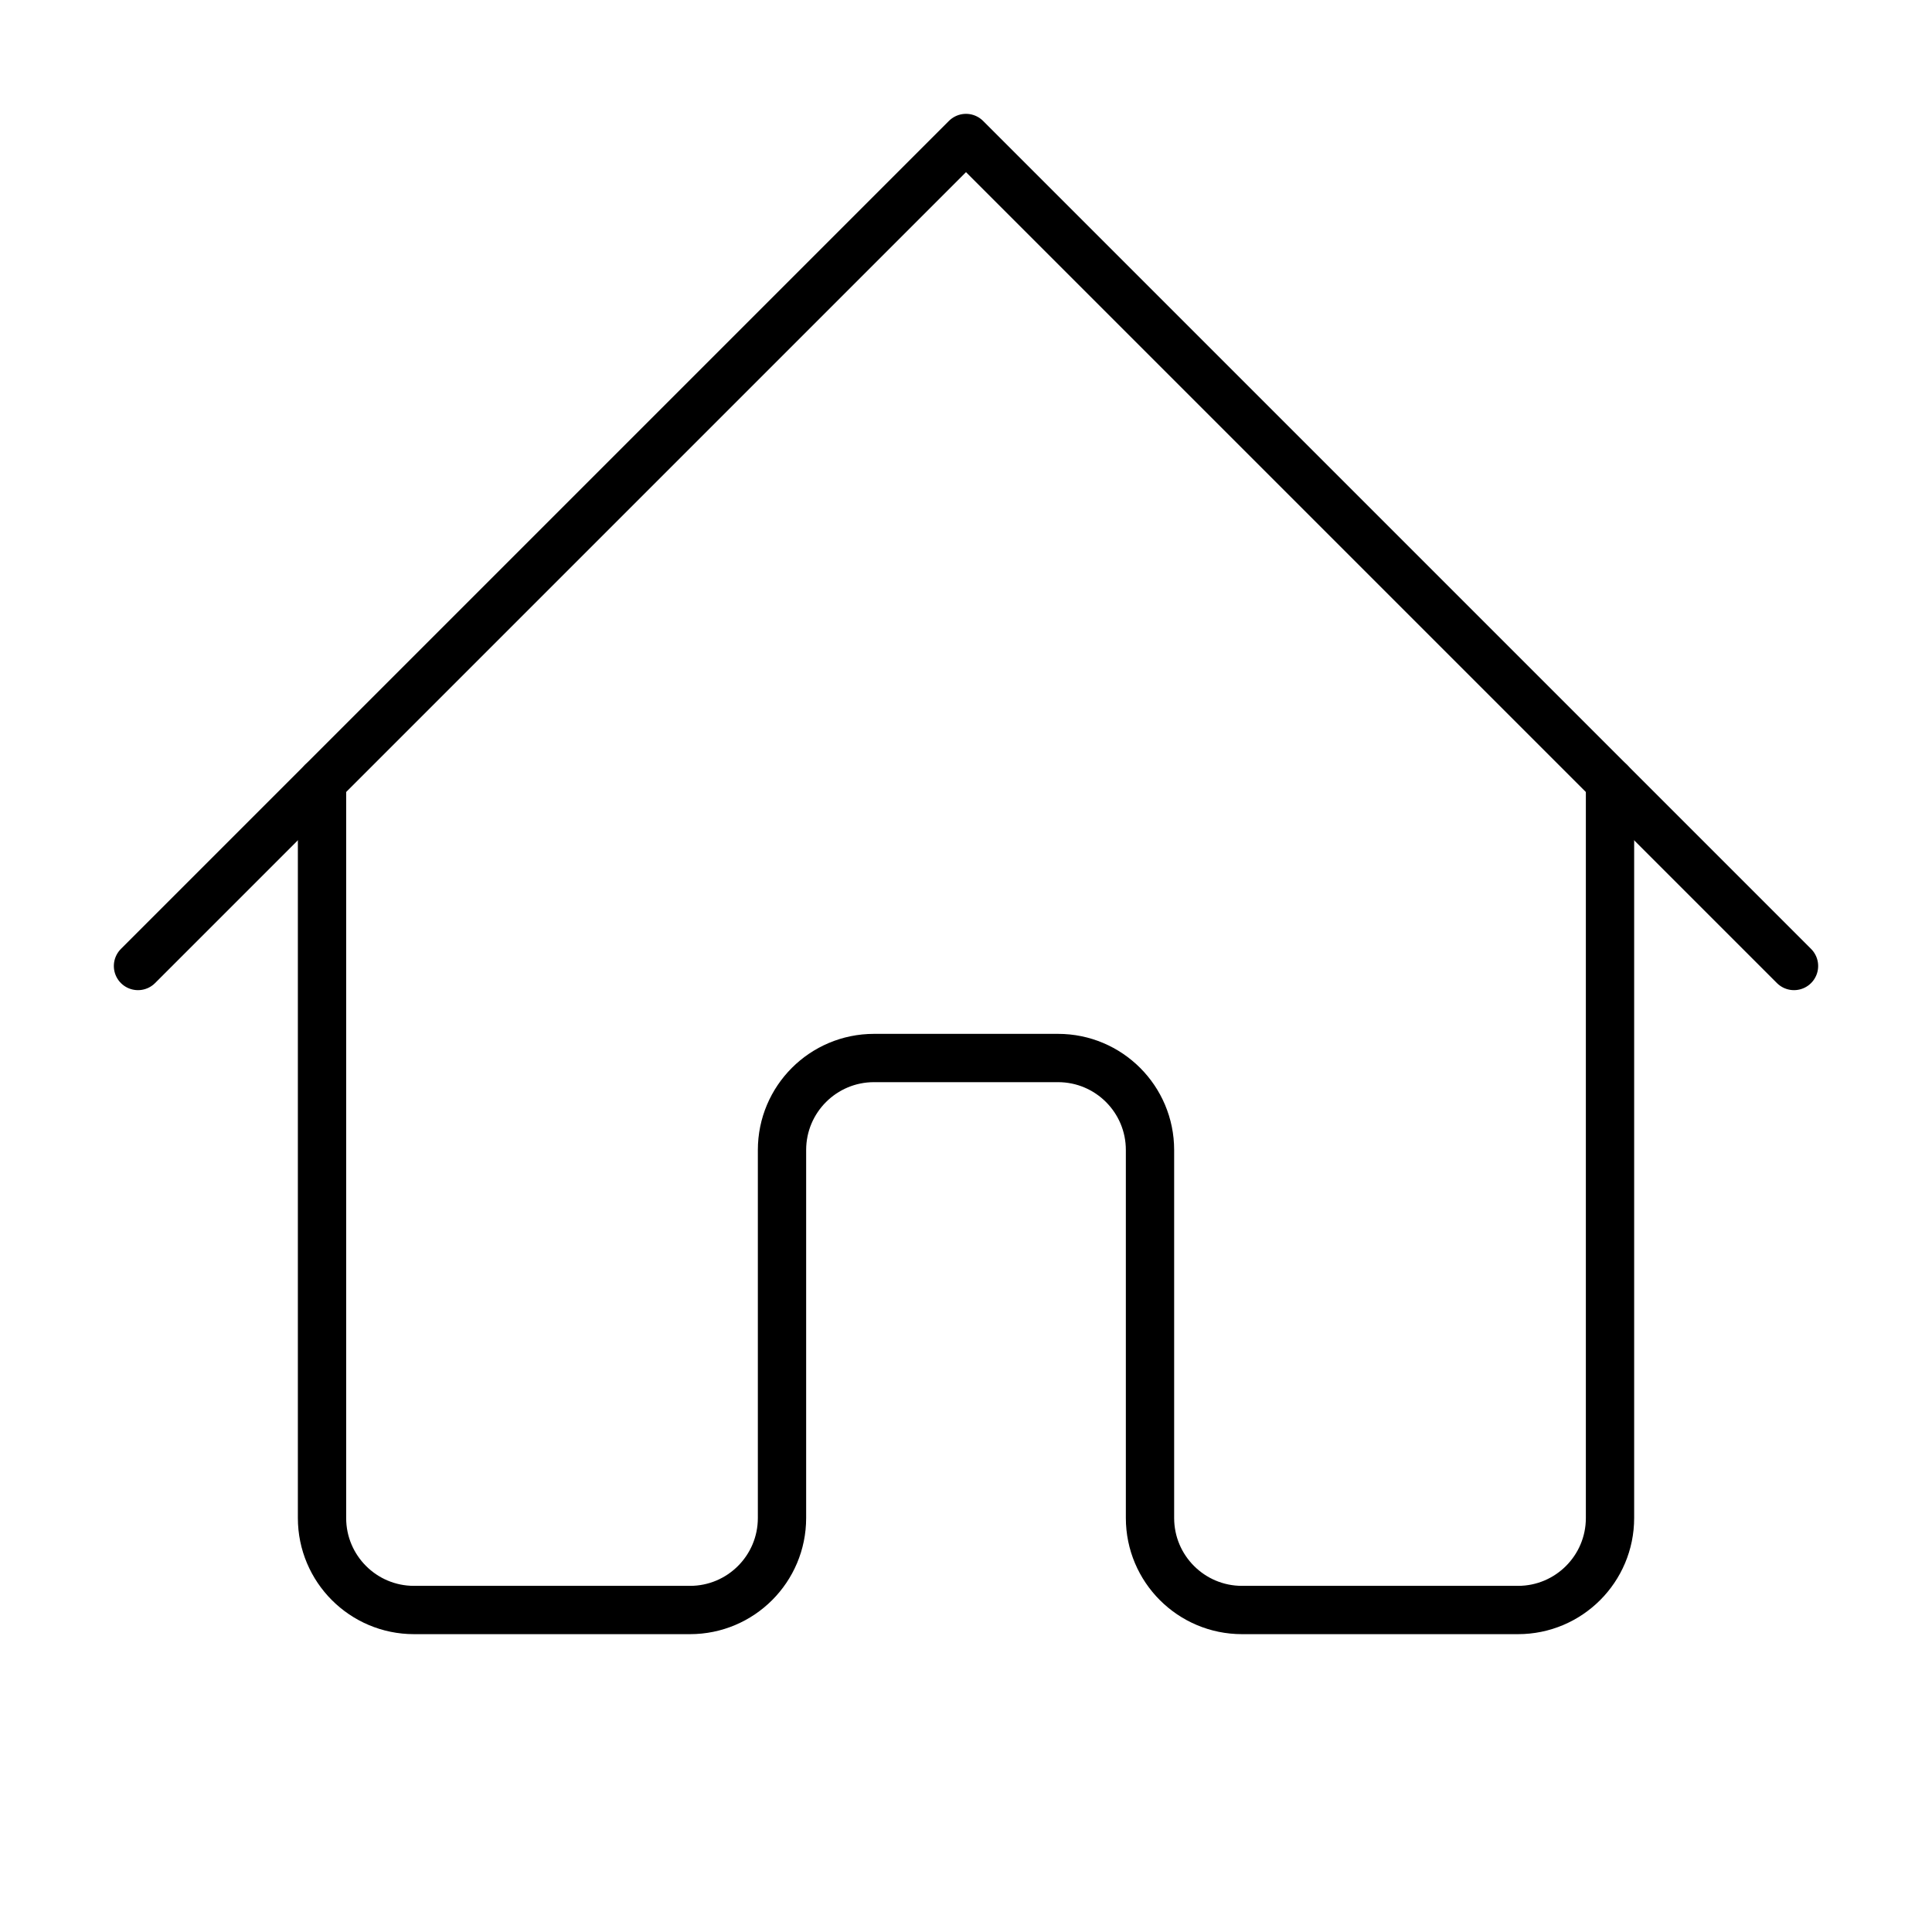 <svg width="80" height="80" viewBox="0 0 80 80" fill="none" xmlns="http://www.w3.org/2000/svg">
<path d="M5.714 40L40 5.714L74.286 40" stroke="black" stroke-width="2" stroke-linecap="round" stroke-linejoin="round"/>
<path d="M13.334 32.381V62.857C13.334 64.961 15.039 66.667 17.143 66.667H28.572C30.675 66.667 32.381 64.961 32.381 62.857V47.619C32.381 45.515 34.087 43.81 36.191 43.81H43.81C45.914 43.81 47.619 45.515 47.619 47.619V62.857C47.619 64.961 49.325 66.667 51.429 66.667H62.857C64.961 66.667 66.667 64.961 66.667 62.857V32.381" stroke="black" stroke-width="2" stroke-linecap="round" stroke-linejoin="round"/>
</svg>

